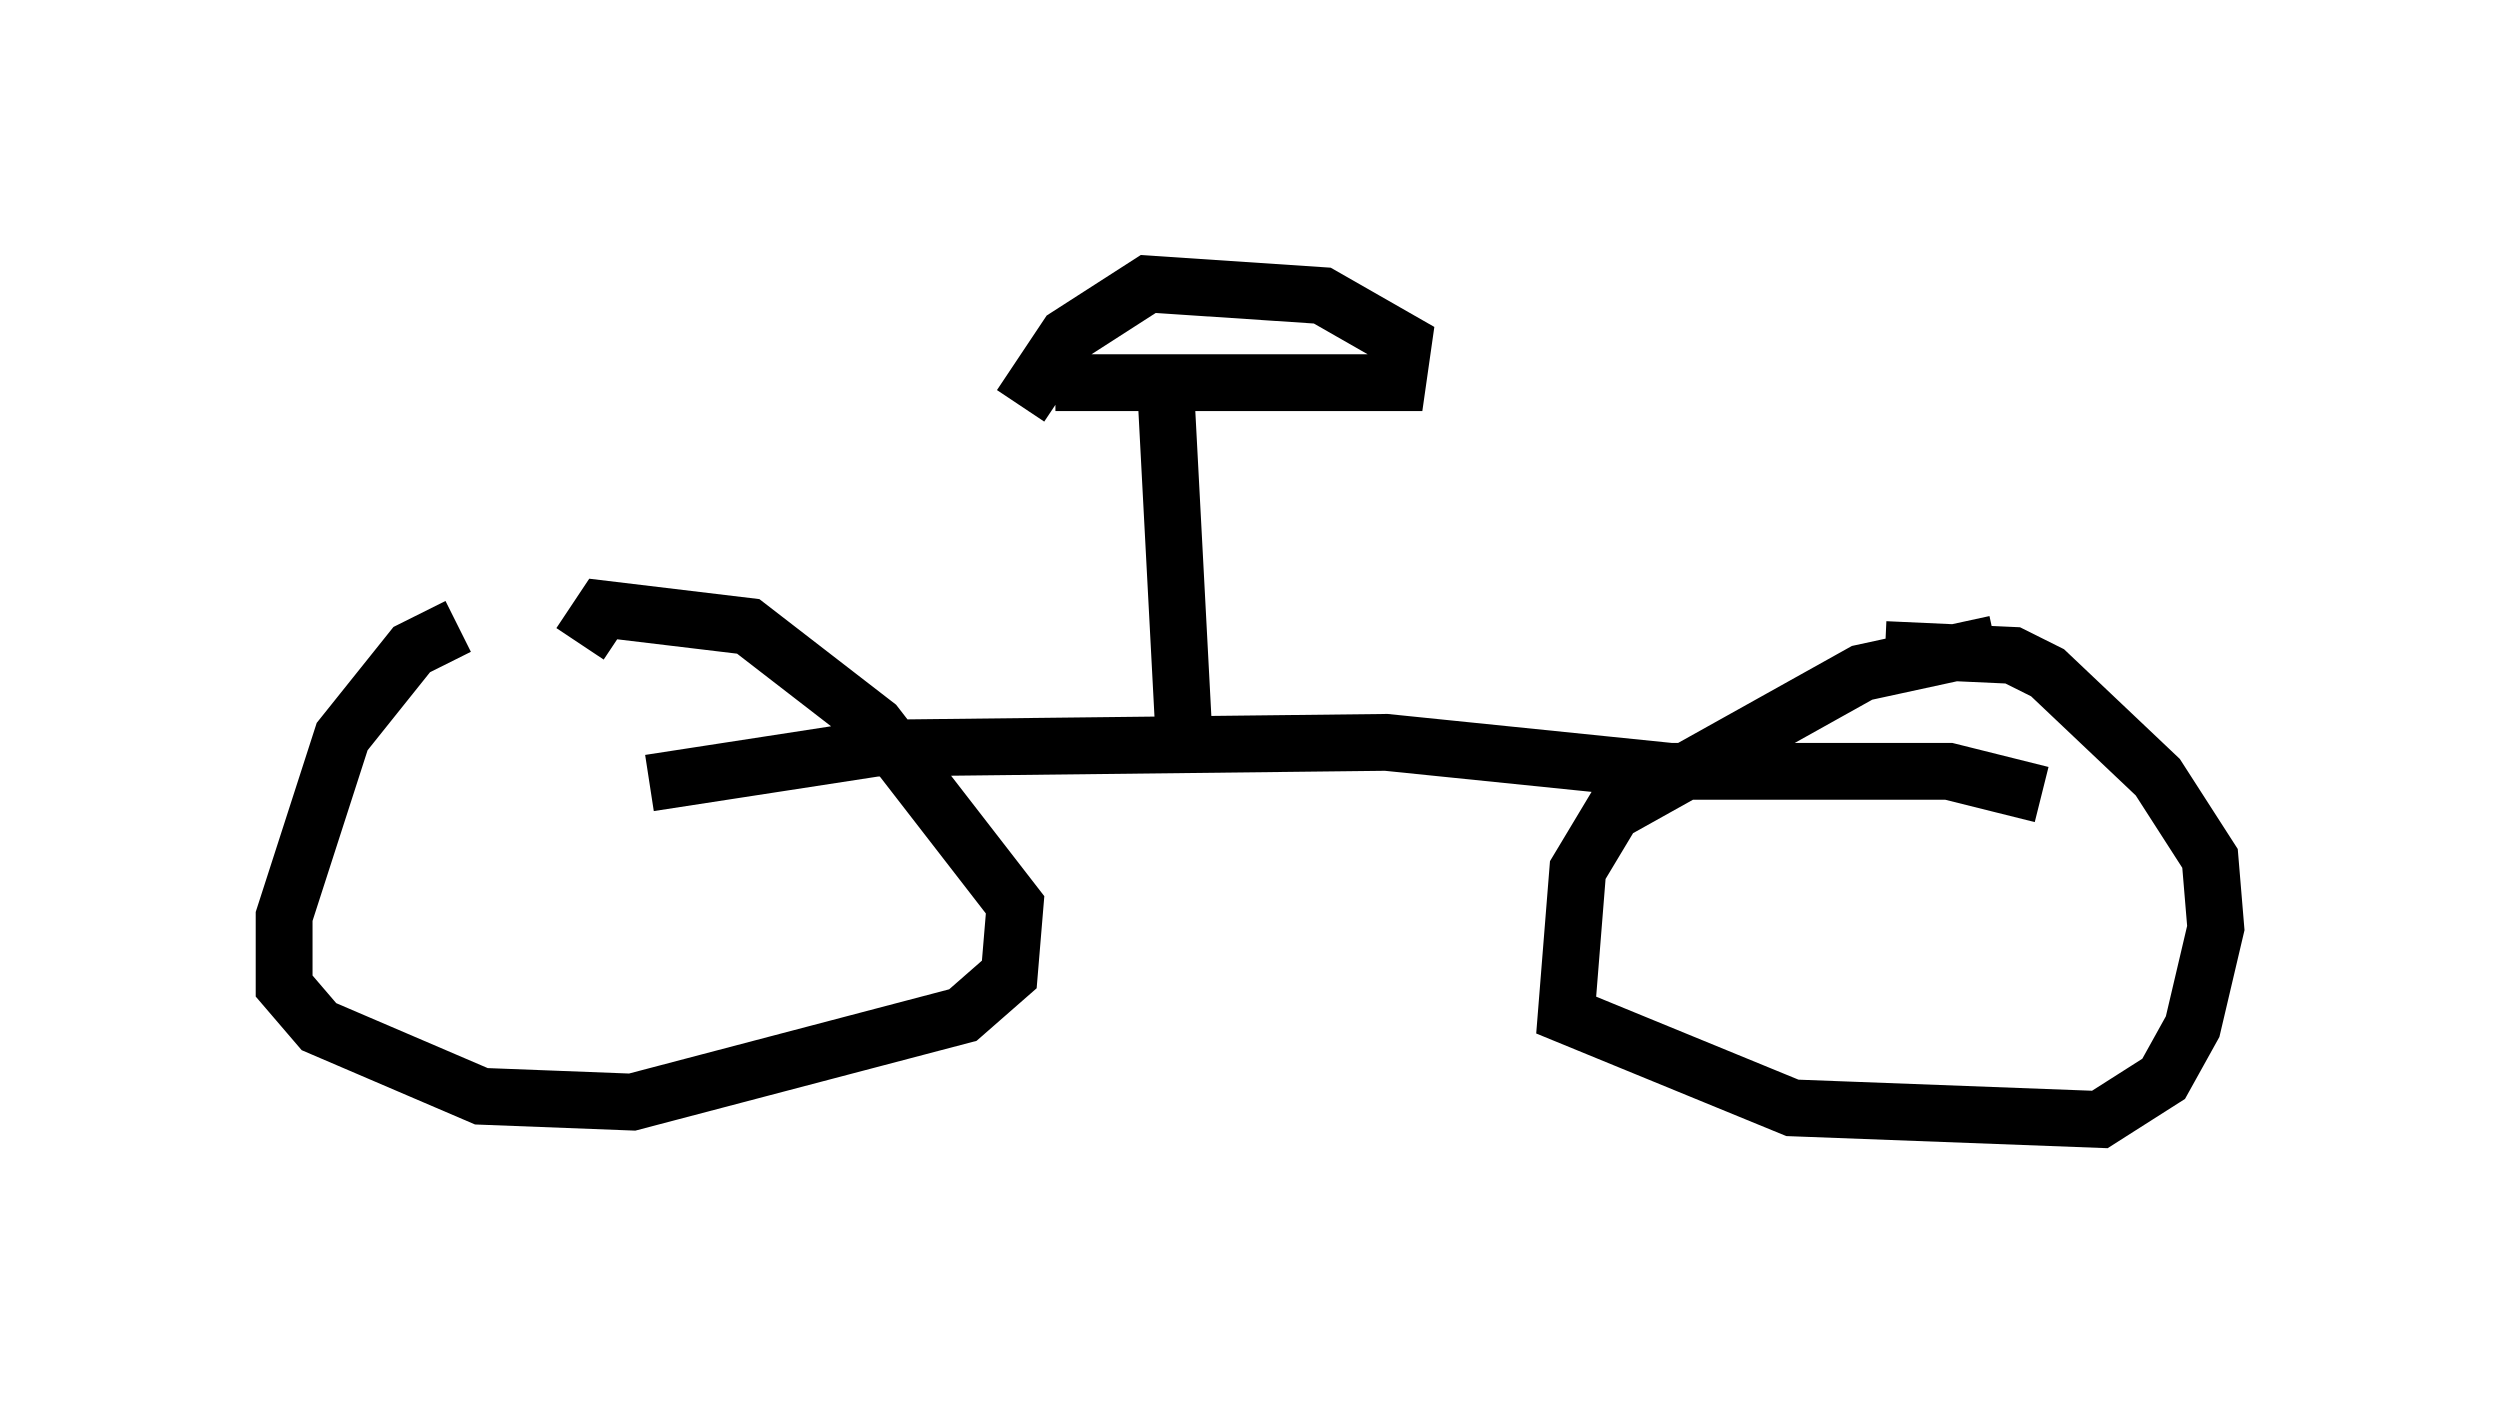 <?xml version="1.0" encoding="utf-8" ?>
<svg baseProfile="full" height="24.7" version="1.1" width="43.994" xmlns="http://www.w3.org/2000/svg" xmlns:ev="http://www.w3.org/2001/xml-events" xmlns:xlink="http://www.w3.org/1999/xlink"><defs /><rect fill="white" height="24.7" width="43.994" x="0" y="0" /><path d="M10.615, 11.023 m-2.552, 0.0 l-0.817, 0.408 -1.225, 1.531 l-1.021, 3.165 0.0, 1.225 l0.613, 0.715 2.858, 1.225 l2.654, 0.102 5.819, -1.531 l0.817, -0.715 0.102, -1.225 l-2.45, -3.165 -2.246, -1.735 l-2.552, -0.306 -0.408, 0.613 m24.909, 0.0 l-2.348, 0.51 -4.39, 2.45 l-0.613, 1.021 -0.204, 2.552 l3.981, 1.633 5.41, 0.204 l1.123, -0.715 0.51, -0.919 l0.408, -1.735 -0.102, -1.225 l-0.919, -1.429 -1.94, -1.838 l-0.613, -0.306 -2.246, -0.102 m-21.744, 2.348 l3.981, -0.613 8.983, -0.102 l5.002, 0.51 4.9, 0.0 l1.633, 0.408 m-15.109, -1.327 l-0.306, -5.819 m-1.94, -0.102 l6.023, 0.0 0.102, -0.715 l-1.429, -0.817 -3.063, -0.204 l-1.429, 0.919 -0.817, 1.225 " fill="none" stroke="black" stroke-width="1" /></svg>
